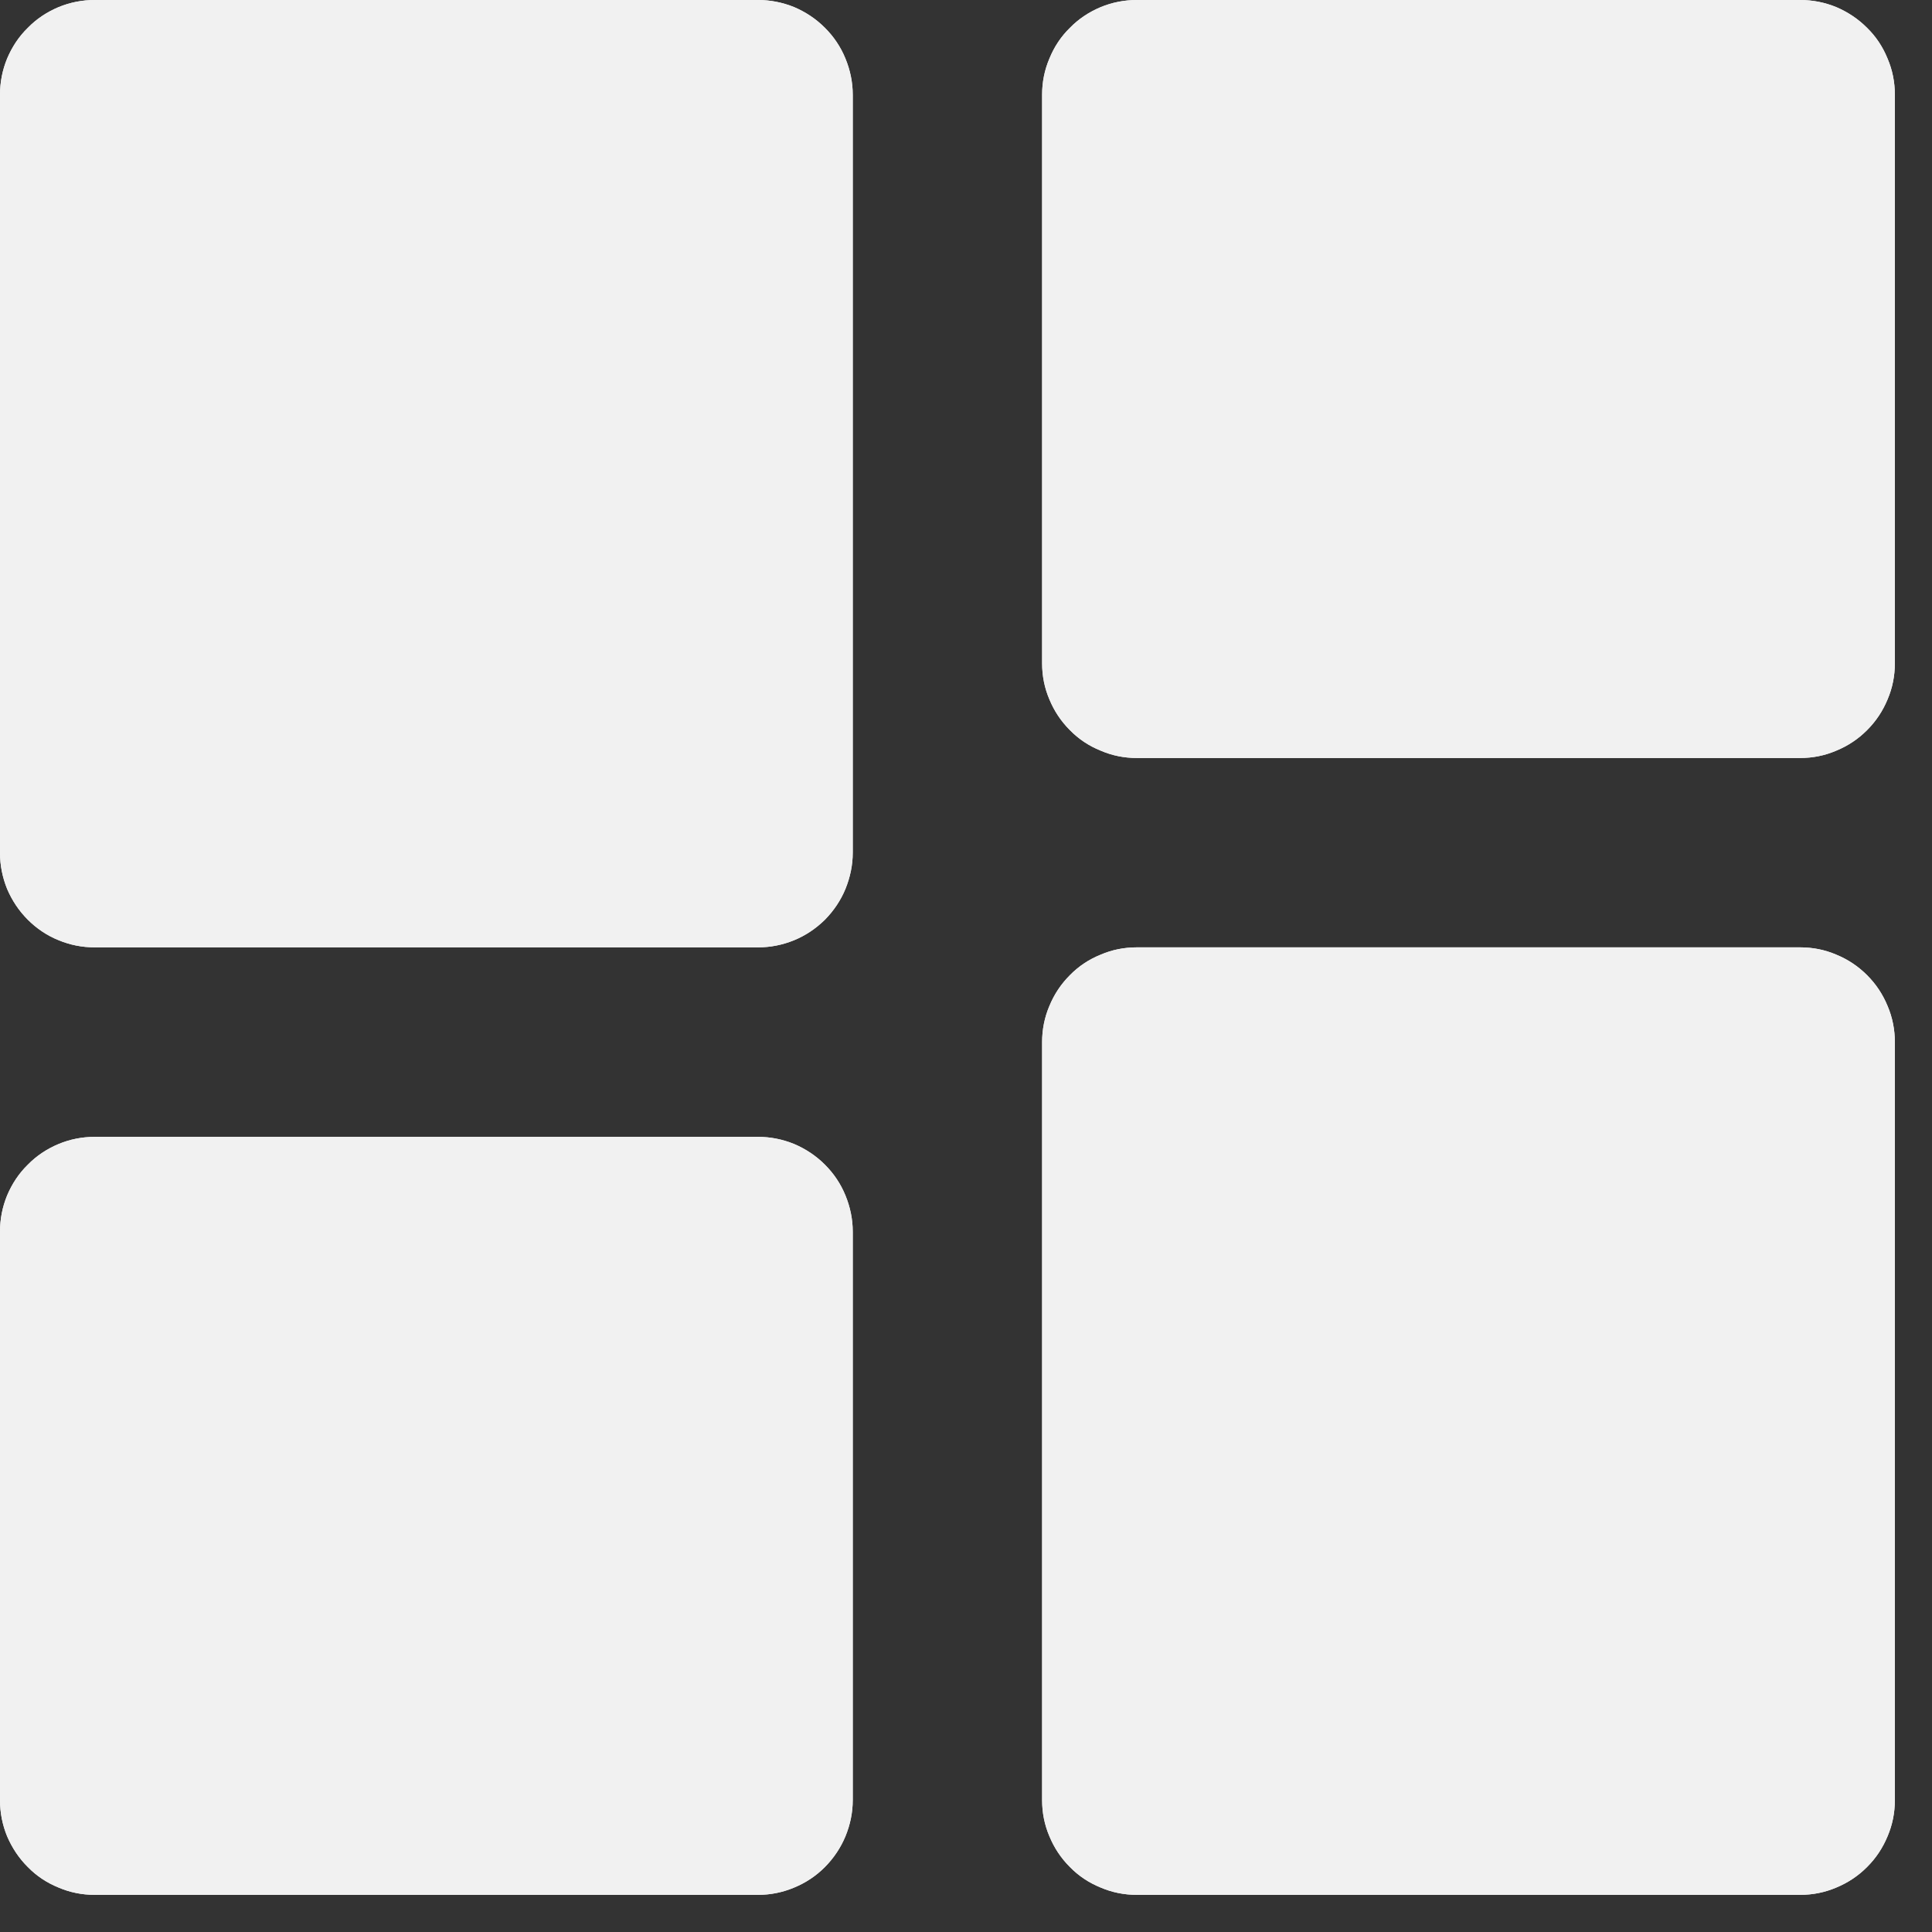 <svg xmlns="http://www.w3.org/2000/svg" xmlns:xlink="http://www.w3.org/1999/xlink" width="55" zoomAndPan="magnify" viewBox="0 0 41.25 41.25" height="55" preserveAspectRatio="xMidYMid meet" version="1.0"><rect x="0" y="0" width="41.25" height="41.25" fill="#333333" stroke="none"/><defs><clipPath id="bc2b5ed609"><path d="M 0 0 L 40.512 0 L 40.512 40.512 L 0 40.512 Z M 0 0 " clip-rule="nonzero"/></clipPath></defs><g clip-path="url(#bc2b5ed609)"><path fill="#f1f1f1" d="M 40.457 2.023 L 40.457 14.16 C 40.457 14.43 40.406 14.688 40.301 14.934 C 40.199 15.18 40.055 15.398 39.863 15.59 C 39.672 15.781 39.453 15.926 39.207 16.027 C 38.961 16.133 38.703 16.184 38.434 16.184 L 24.273 16.184 C 24.004 16.184 23.746 16.133 23.5 16.027 C 23.25 15.926 23.031 15.781 22.844 15.59 C 22.652 15.398 22.508 15.18 22.406 14.934 C 22.301 14.688 22.25 14.43 22.25 14.16 L 22.25 2.023 C 22.25 1.754 22.301 1.496 22.406 1.25 C 22.508 1 22.652 0.781 22.844 0.594 C 23.031 0.402 23.25 0.258 23.5 0.152 C 23.746 0.051 24.004 0 24.273 0 L 38.434 0 C 38.703 0 38.961 0.051 39.207 0.152 C 39.453 0.258 39.672 0.402 39.863 0.594 C 40.055 0.781 40.199 1 40.301 1.25 C 40.406 1.496 40.457 1.754 40.457 2.023 Z M 16.184 24.273 L 2.023 24.273 C 1.754 24.273 1.496 24.324 1.25 24.426 C 1 24.531 0.781 24.676 0.594 24.867 C 0.402 25.055 0.258 25.273 0.152 25.523 C 0.051 25.77 0 26.027 0 26.297 L 0 38.434 C 0 38.703 0.051 38.961 0.152 39.207 C 0.258 39.453 0.402 39.672 0.594 39.863 C 0.781 40.055 1 40.199 1.25 40.301 C 1.496 40.406 1.754 40.457 2.023 40.457 L 16.184 40.457 C 16.449 40.457 16.707 40.406 16.957 40.301 C 17.203 40.199 17.422 40.055 17.613 39.863 C 17.801 39.672 17.949 39.453 18.051 39.207 C 18.152 38.961 18.207 38.703 18.207 38.434 L 18.207 26.297 C 18.207 26.027 18.152 25.77 18.051 25.523 C 17.949 25.273 17.801 25.055 17.613 24.867 C 17.422 24.676 17.203 24.531 16.957 24.426 C 16.707 24.324 16.449 24.273 16.184 24.273 Z M 16.184 0 L 2.023 0 C 1.754 0 1.496 0.051 1.25 0.152 C 1 0.258 0.781 0.402 0.594 0.594 C 0.402 0.781 0.258 1 0.152 1.25 C 0.051 1.496 0 1.754 0 2.023 L 0 18.207 C 0 18.473 0.051 18.73 0.152 18.98 C 0.258 19.227 0.402 19.445 0.594 19.637 C 0.781 19.824 1 19.973 1.25 20.074 C 1.496 20.176 1.754 20.227 2.023 20.227 L 16.184 20.227 C 16.449 20.227 16.707 20.176 16.957 20.074 C 17.203 19.973 17.422 19.824 17.613 19.637 C 17.801 19.445 17.949 19.227 18.051 18.98 C 18.152 18.73 18.207 18.473 18.207 18.207 L 18.207 2.023 C 18.207 1.754 18.152 1.496 18.051 1.25 C 17.949 1 17.801 0.781 17.613 0.594 C 17.422 0.402 17.203 0.258 16.957 0.152 C 16.707 0.051 16.449 0 16.184 0 Z M 38.434 20.227 L 24.273 20.227 C 24.004 20.227 23.746 20.277 23.5 20.383 C 23.25 20.484 23.031 20.629 22.844 20.82 C 22.652 21.012 22.508 21.23 22.406 21.477 C 22.301 21.723 22.25 21.984 22.25 22.25 L 22.25 38.434 C 22.25 38.703 22.301 38.961 22.406 39.207 C 22.508 39.453 22.652 39.672 22.844 39.863 C 23.031 40.055 23.25 40.199 23.5 40.301 C 23.746 40.406 24.004 40.457 24.273 40.457 L 38.434 40.457 C 38.703 40.457 38.961 40.406 39.207 40.301 C 39.453 40.199 39.672 40.055 39.863 39.863 C 40.055 39.672 40.199 39.453 40.301 39.207 C 40.406 38.961 40.457 38.703 40.457 38.434 L 40.457 22.25 C 40.457 21.984 40.406 21.723 40.301 21.477 C 40.199 21.23 40.055 21.012 39.863 20.82 C 39.672 20.629 39.453 20.484 39.207 20.383 C 38.961 20.277 38.703 20.227 38.434 20.227 Z M 38.434 20.227 " fill-opacity="1" fill-rule="nonzero"/><path fill="#f1f1f1" d="M 40.457 2.023 L 40.457 14.16 C 40.457 14.43 40.406 14.688 40.301 14.934 C 40.199 15.18 40.055 15.398 39.863 15.59 C 39.672 15.781 39.453 15.926 39.207 16.027 C 38.961 16.133 38.703 16.184 38.434 16.184 L 24.273 16.184 C 24.004 16.184 23.746 16.133 23.5 16.027 C 23.25 15.926 23.031 15.781 22.844 15.59 C 22.652 15.398 22.508 15.18 22.406 14.934 C 22.301 14.688 22.25 14.43 22.25 14.16 L 22.25 2.023 C 22.25 1.754 22.301 1.496 22.406 1.25 C 22.508 1 22.652 0.781 22.844 0.594 C 23.031 0.402 23.25 0.258 23.5 0.152 C 23.746 0.051 24.004 0 24.273 0 L 38.434 0 C 38.703 0 38.961 0.051 39.207 0.152 C 39.453 0.258 39.672 0.402 39.863 0.594 C 40.055 0.781 40.199 1 40.301 1.25 C 40.406 1.496 40.457 1.754 40.457 2.023 Z M 16.184 24.273 L 2.023 24.273 C 1.754 24.273 1.496 24.324 1.25 24.426 C 1 24.531 0.781 24.676 0.594 24.867 C 0.402 25.055 0.258 25.273 0.152 25.523 C 0.051 25.77 0 26.027 0 26.297 L 0 38.434 C 0 38.703 0.051 38.961 0.152 39.207 C 0.258 39.453 0.402 39.672 0.594 39.863 C 0.781 40.055 1 40.199 1.25 40.301 C 1.496 40.406 1.754 40.457 2.023 40.457 L 16.184 40.457 C 16.449 40.457 16.707 40.406 16.957 40.301 C 17.203 40.199 17.422 40.055 17.613 39.863 C 17.801 39.672 17.949 39.453 18.051 39.207 C 18.152 38.961 18.207 38.703 18.207 38.434 L 18.207 26.297 C 18.207 26.027 18.152 25.77 18.051 25.523 C 17.949 25.273 17.801 25.055 17.613 24.867 C 17.422 24.676 17.203 24.531 16.957 24.426 C 16.707 24.324 16.449 24.273 16.184 24.273 Z M 16.184 0 L 2.023 0 C 1.754 0 1.496 0.051 1.25 0.152 C 1 0.258 0.781 0.402 0.594 0.594 C 0.402 0.781 0.258 1 0.152 1.25 C 0.051 1.496 0 1.754 0 2.023 L 0 18.207 C 0 18.473 0.051 18.73 0.152 18.98 C 0.258 19.227 0.402 19.445 0.594 19.637 C 0.781 19.824 1 19.973 1.25 20.074 C 1.496 20.176 1.754 20.227 2.023 20.227 L 16.184 20.227 C 16.449 20.227 16.707 20.176 16.957 20.074 C 17.203 19.973 17.422 19.824 17.613 19.637 C 17.801 19.445 17.949 19.227 18.051 18.98 C 18.152 18.73 18.207 18.473 18.207 18.207 L 18.207 2.023 C 18.207 1.754 18.152 1.496 18.051 1.25 C 17.949 1 17.801 0.781 17.613 0.594 C 17.422 0.402 17.203 0.258 16.957 0.152 C 16.707 0.051 16.449 0 16.184 0 Z M 38.434 20.227 L 24.273 20.227 C 24.004 20.227 23.746 20.277 23.5 20.383 C 23.25 20.484 23.031 20.629 22.844 20.82 C 22.652 21.012 22.508 21.23 22.406 21.477 C 22.301 21.723 22.25 21.984 22.25 22.25 L 22.25 38.434 C 22.25 38.703 22.301 38.961 22.406 39.207 C 22.508 39.453 22.652 39.672 22.844 39.863 C 23.031 40.055 23.25 40.199 23.5 40.301 C 23.746 40.406 24.004 40.457 24.273 40.457 L 38.434 40.457 C 38.703 40.457 38.961 40.406 39.207 40.301 C 39.453 40.199 39.672 40.055 39.863 39.863 C 40.055 39.672 40.199 39.453 40.301 39.207 C 40.406 38.961 40.457 38.703 40.457 38.434 L 40.457 22.25 C 40.457 21.984 40.406 21.723 40.301 21.477 C 40.199 21.23 40.055 21.012 39.863 20.82 C 39.672 20.629 39.453 20.484 39.207 20.383 C 38.961 20.277 38.703 20.227 38.434 20.227 Z M 38.434 20.227 " fill-opacity="1" fill-rule="nonzero"/></g></svg>

